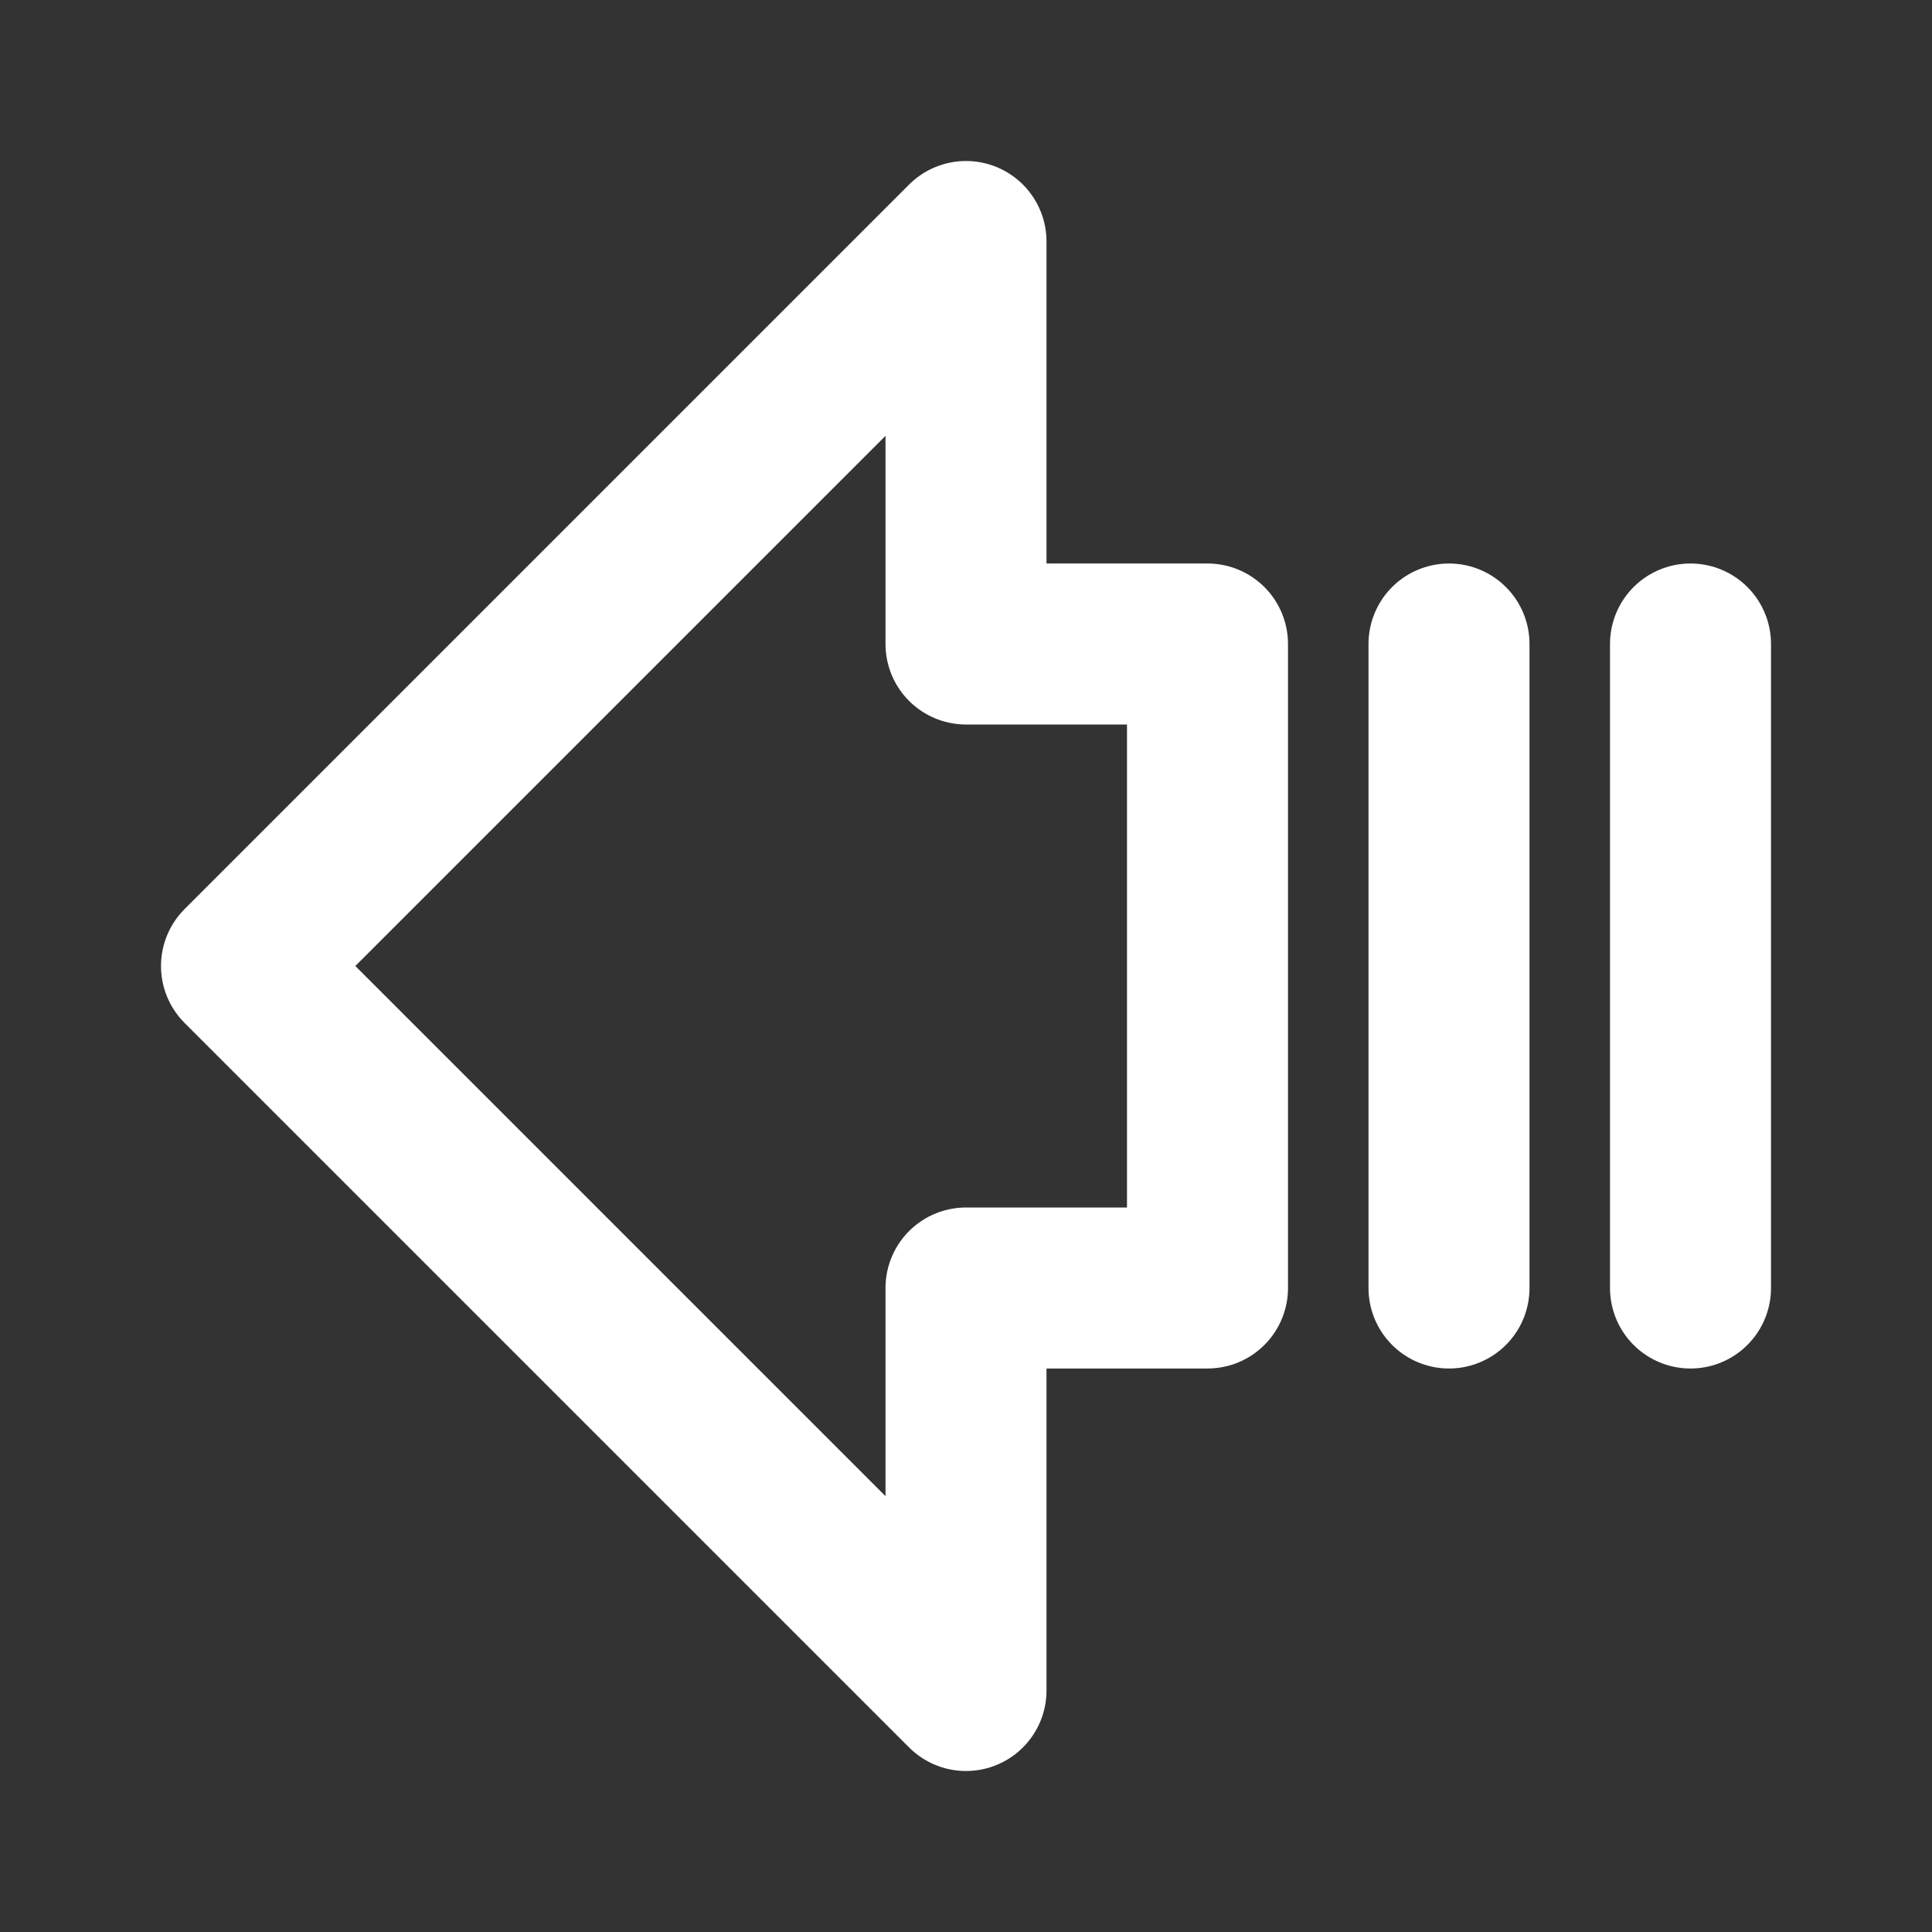 <svg width="24" height="24" viewBox="0 0 24 24" fill="none" xmlns="http://www.w3.org/2000/svg">
<rect x="0" y="0" width="24" height="24" fill="#333333" stroke="none"/>
<path d="M18 16V8" stroke="white" stroke-width="2" stroke-linecap="round" stroke-linejoin="round"/>
<path d="M21 16V8" stroke="white" stroke-width="2" stroke-linecap="round" stroke-linejoin="round"/>
<path d="M15 8V16H12V21L3 12L12 3V8H15Z" stroke="white" stroke-width="2" stroke-linecap="round" stroke-linejoin="round"/>
</svg>
